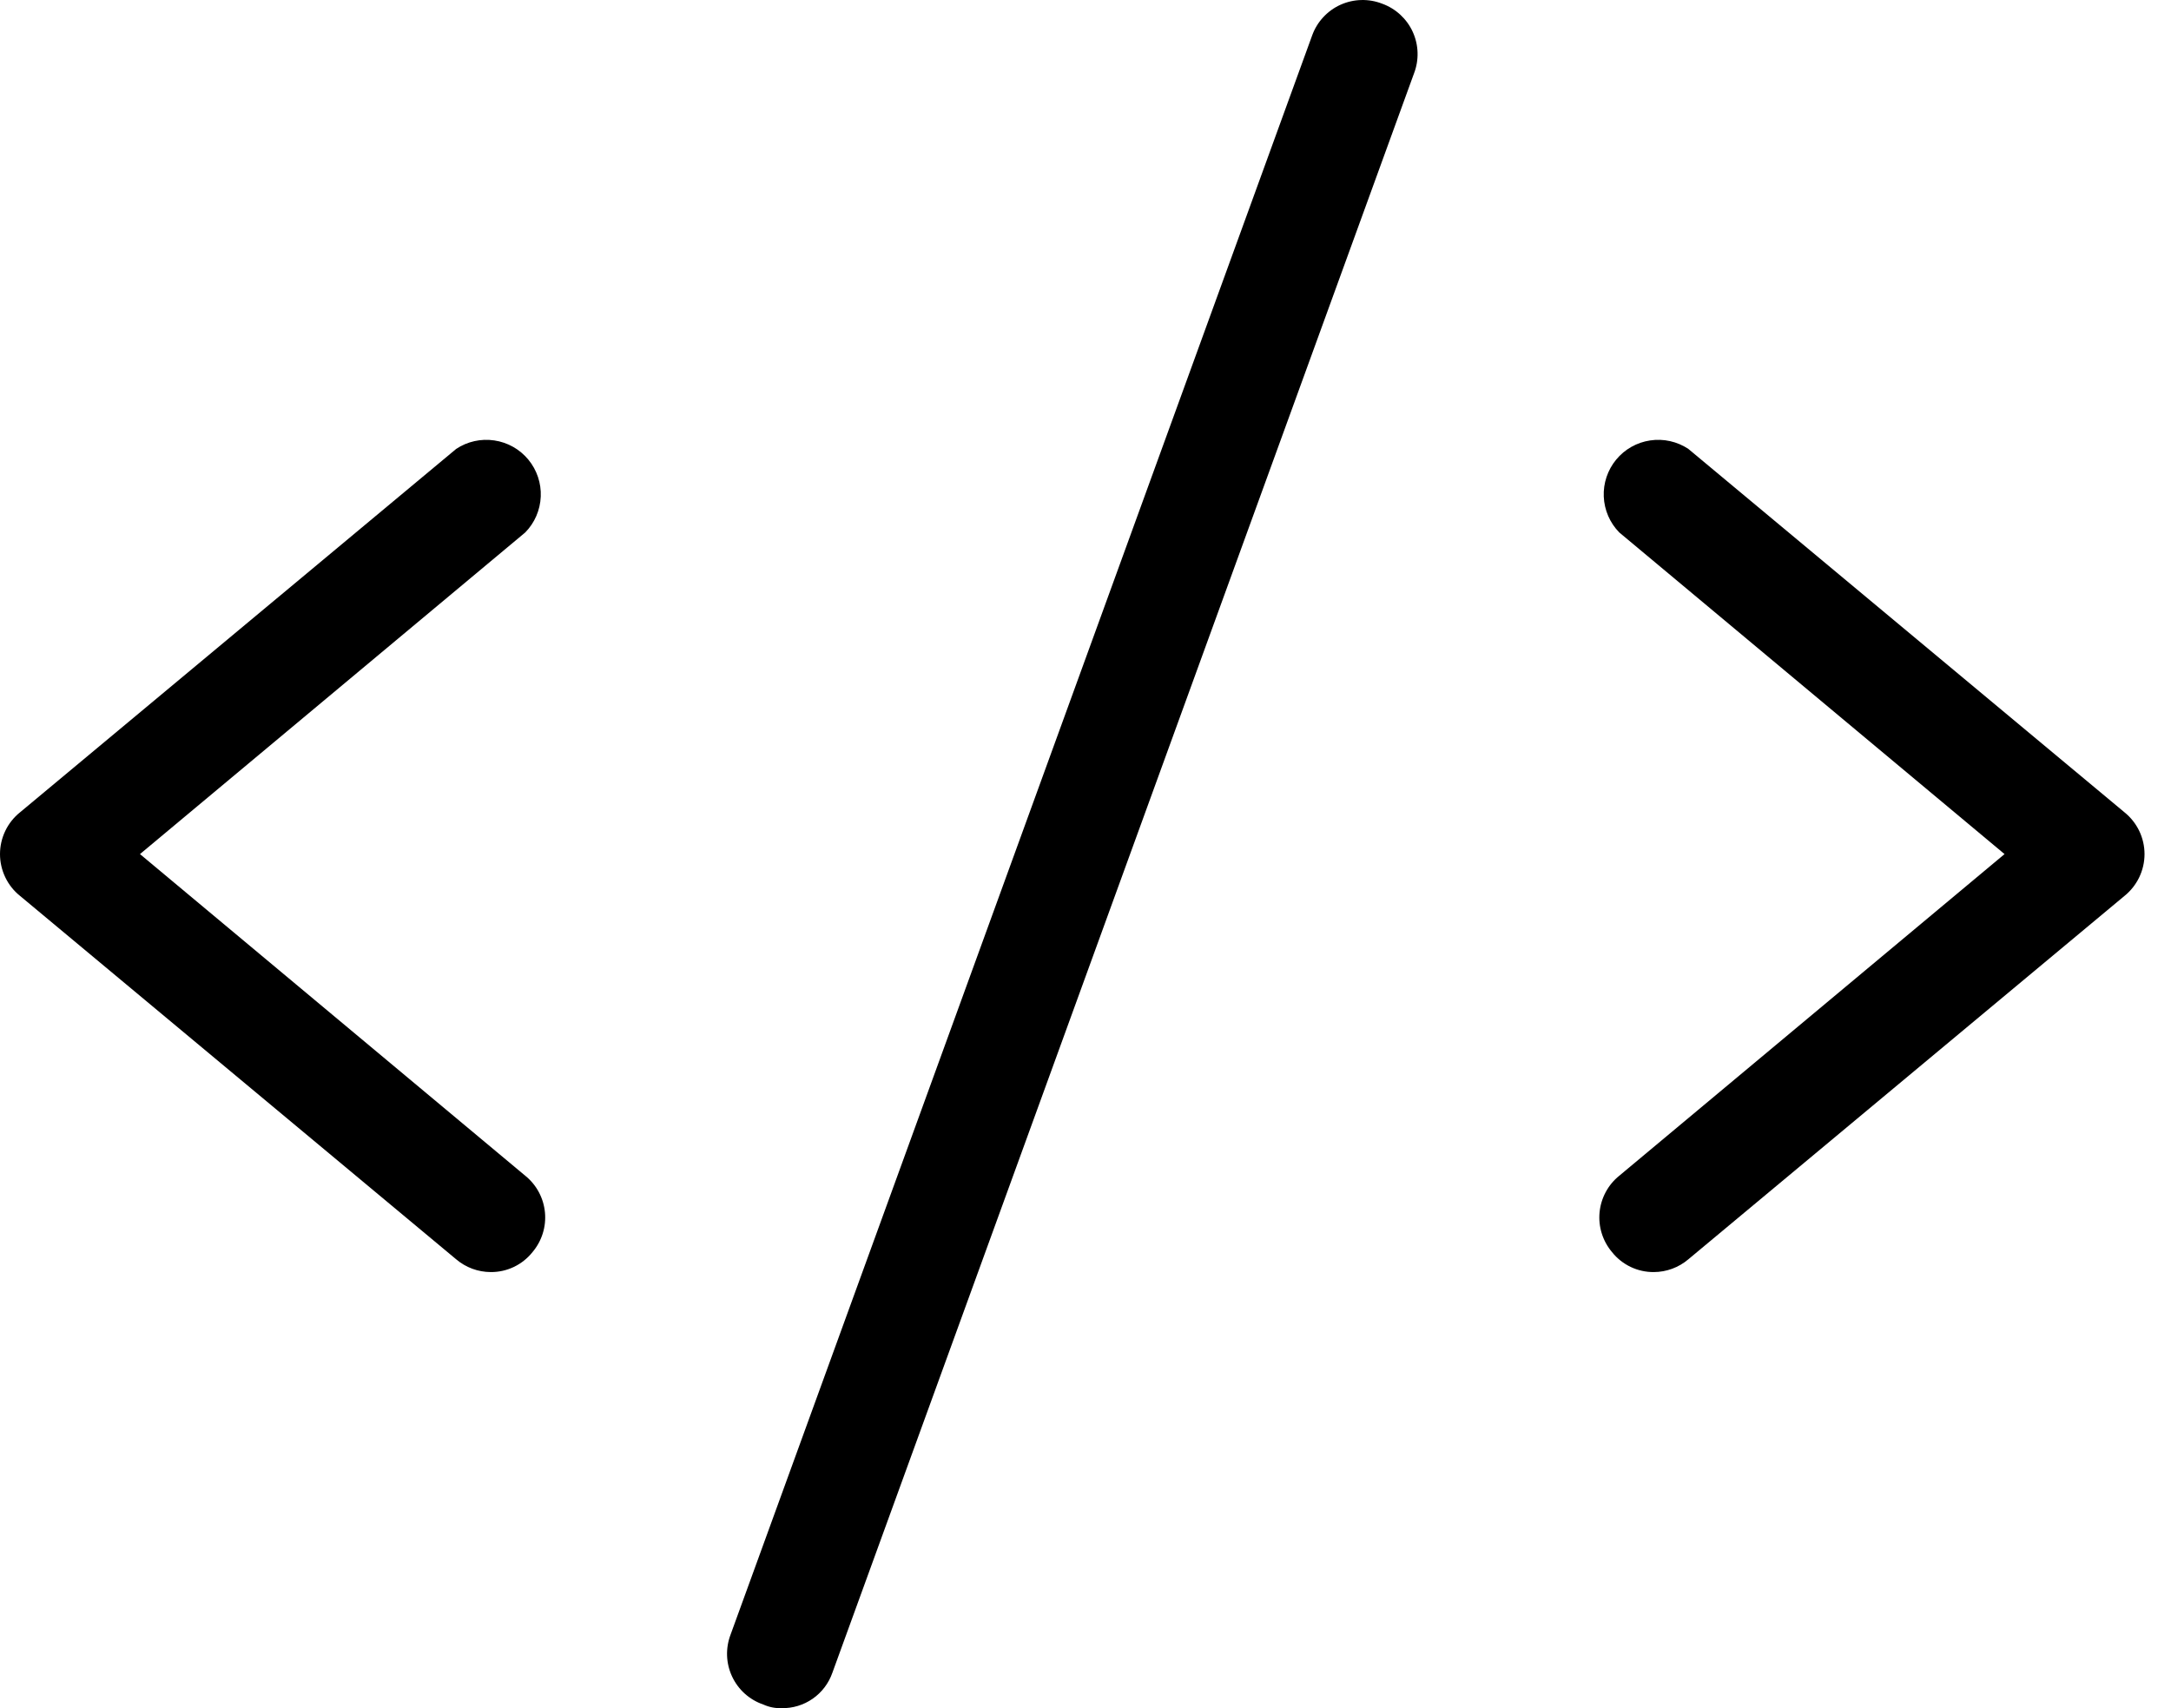 <svg width="61" height="48" viewBox="0 0 61 48" fill="none" xmlns="http://www.w3.org/2000/svg">
<path d="M14.758 14.962L3.933 24L14.758 33.038C14.914 33.164 15.044 33.32 15.139 33.497C15.234 33.674 15.293 33.868 15.312 34.068C15.331 34.267 15.31 34.469 15.25 34.66C15.19 34.852 15.092 35.03 14.963 35.183C14.822 35.36 14.644 35.502 14.44 35.6C14.237 35.697 14.014 35.747 13.788 35.745C13.433 35.744 13.089 35.617 12.818 35.387L0.563 25.175C0.387 25.034 0.245 24.855 0.148 24.651C0.051 24.448 0 24.226 0 24C0 23.775 0.051 23.552 0.148 23.349C0.245 23.146 0.387 22.967 0.563 22.826L12.818 12.614C13.133 12.405 13.515 12.32 13.889 12.376C14.263 12.431 14.604 12.623 14.845 12.915C15.086 13.207 15.21 13.577 15.194 13.955C15.178 14.333 15.023 14.692 14.758 14.962ZM59.693 22.826L47.438 12.614C47.123 12.405 46.741 12.32 46.367 12.376C45.992 12.431 45.652 12.623 45.411 12.915C45.17 13.207 45.046 13.577 45.062 13.955C45.078 14.333 45.233 14.692 45.498 14.962L56.323 24L45.498 33.038C45.341 33.164 45.212 33.32 45.117 33.497C45.022 33.674 44.963 33.868 44.944 34.068C44.925 34.267 44.946 34.469 45.006 34.66C45.066 34.852 45.164 35.03 45.293 35.183C45.433 35.36 45.612 35.502 45.816 35.6C46.019 35.697 46.242 35.747 46.468 35.745C46.823 35.744 47.167 35.617 47.438 35.387L59.693 25.175C59.868 25.034 60.01 24.855 60.108 24.651C60.205 24.448 60.256 24.226 60.256 24C60.256 23.775 60.205 23.552 60.108 23.349C60.01 23.146 59.868 22.967 59.693 22.826ZM38.834 0.103C38.647 0.03 38.446 -0.005 38.245 0.001C38.044 0.006 37.846 0.052 37.662 0.135C37.479 0.218 37.314 0.338 37.178 0.486C37.041 0.634 36.936 0.807 36.868 0.997L20.528 45.931C20.456 46.12 20.422 46.322 20.429 46.525C20.436 46.727 20.484 46.926 20.57 47.11C20.656 47.293 20.777 47.458 20.928 47.593C21.079 47.728 21.256 47.832 21.447 47.897C21.608 47.97 21.782 48.005 21.958 47.999C22.271 48.006 22.578 47.913 22.835 47.734C23.092 47.555 23.285 47.3 23.388 47.004L39.728 2.069C39.801 1.882 39.836 1.681 39.83 1.48C39.825 1.279 39.779 1.081 39.696 0.898C39.613 0.714 39.493 0.55 39.345 0.413C39.197 0.277 39.023 0.171 38.834 0.103Z" fill="black"/>
</svg>

